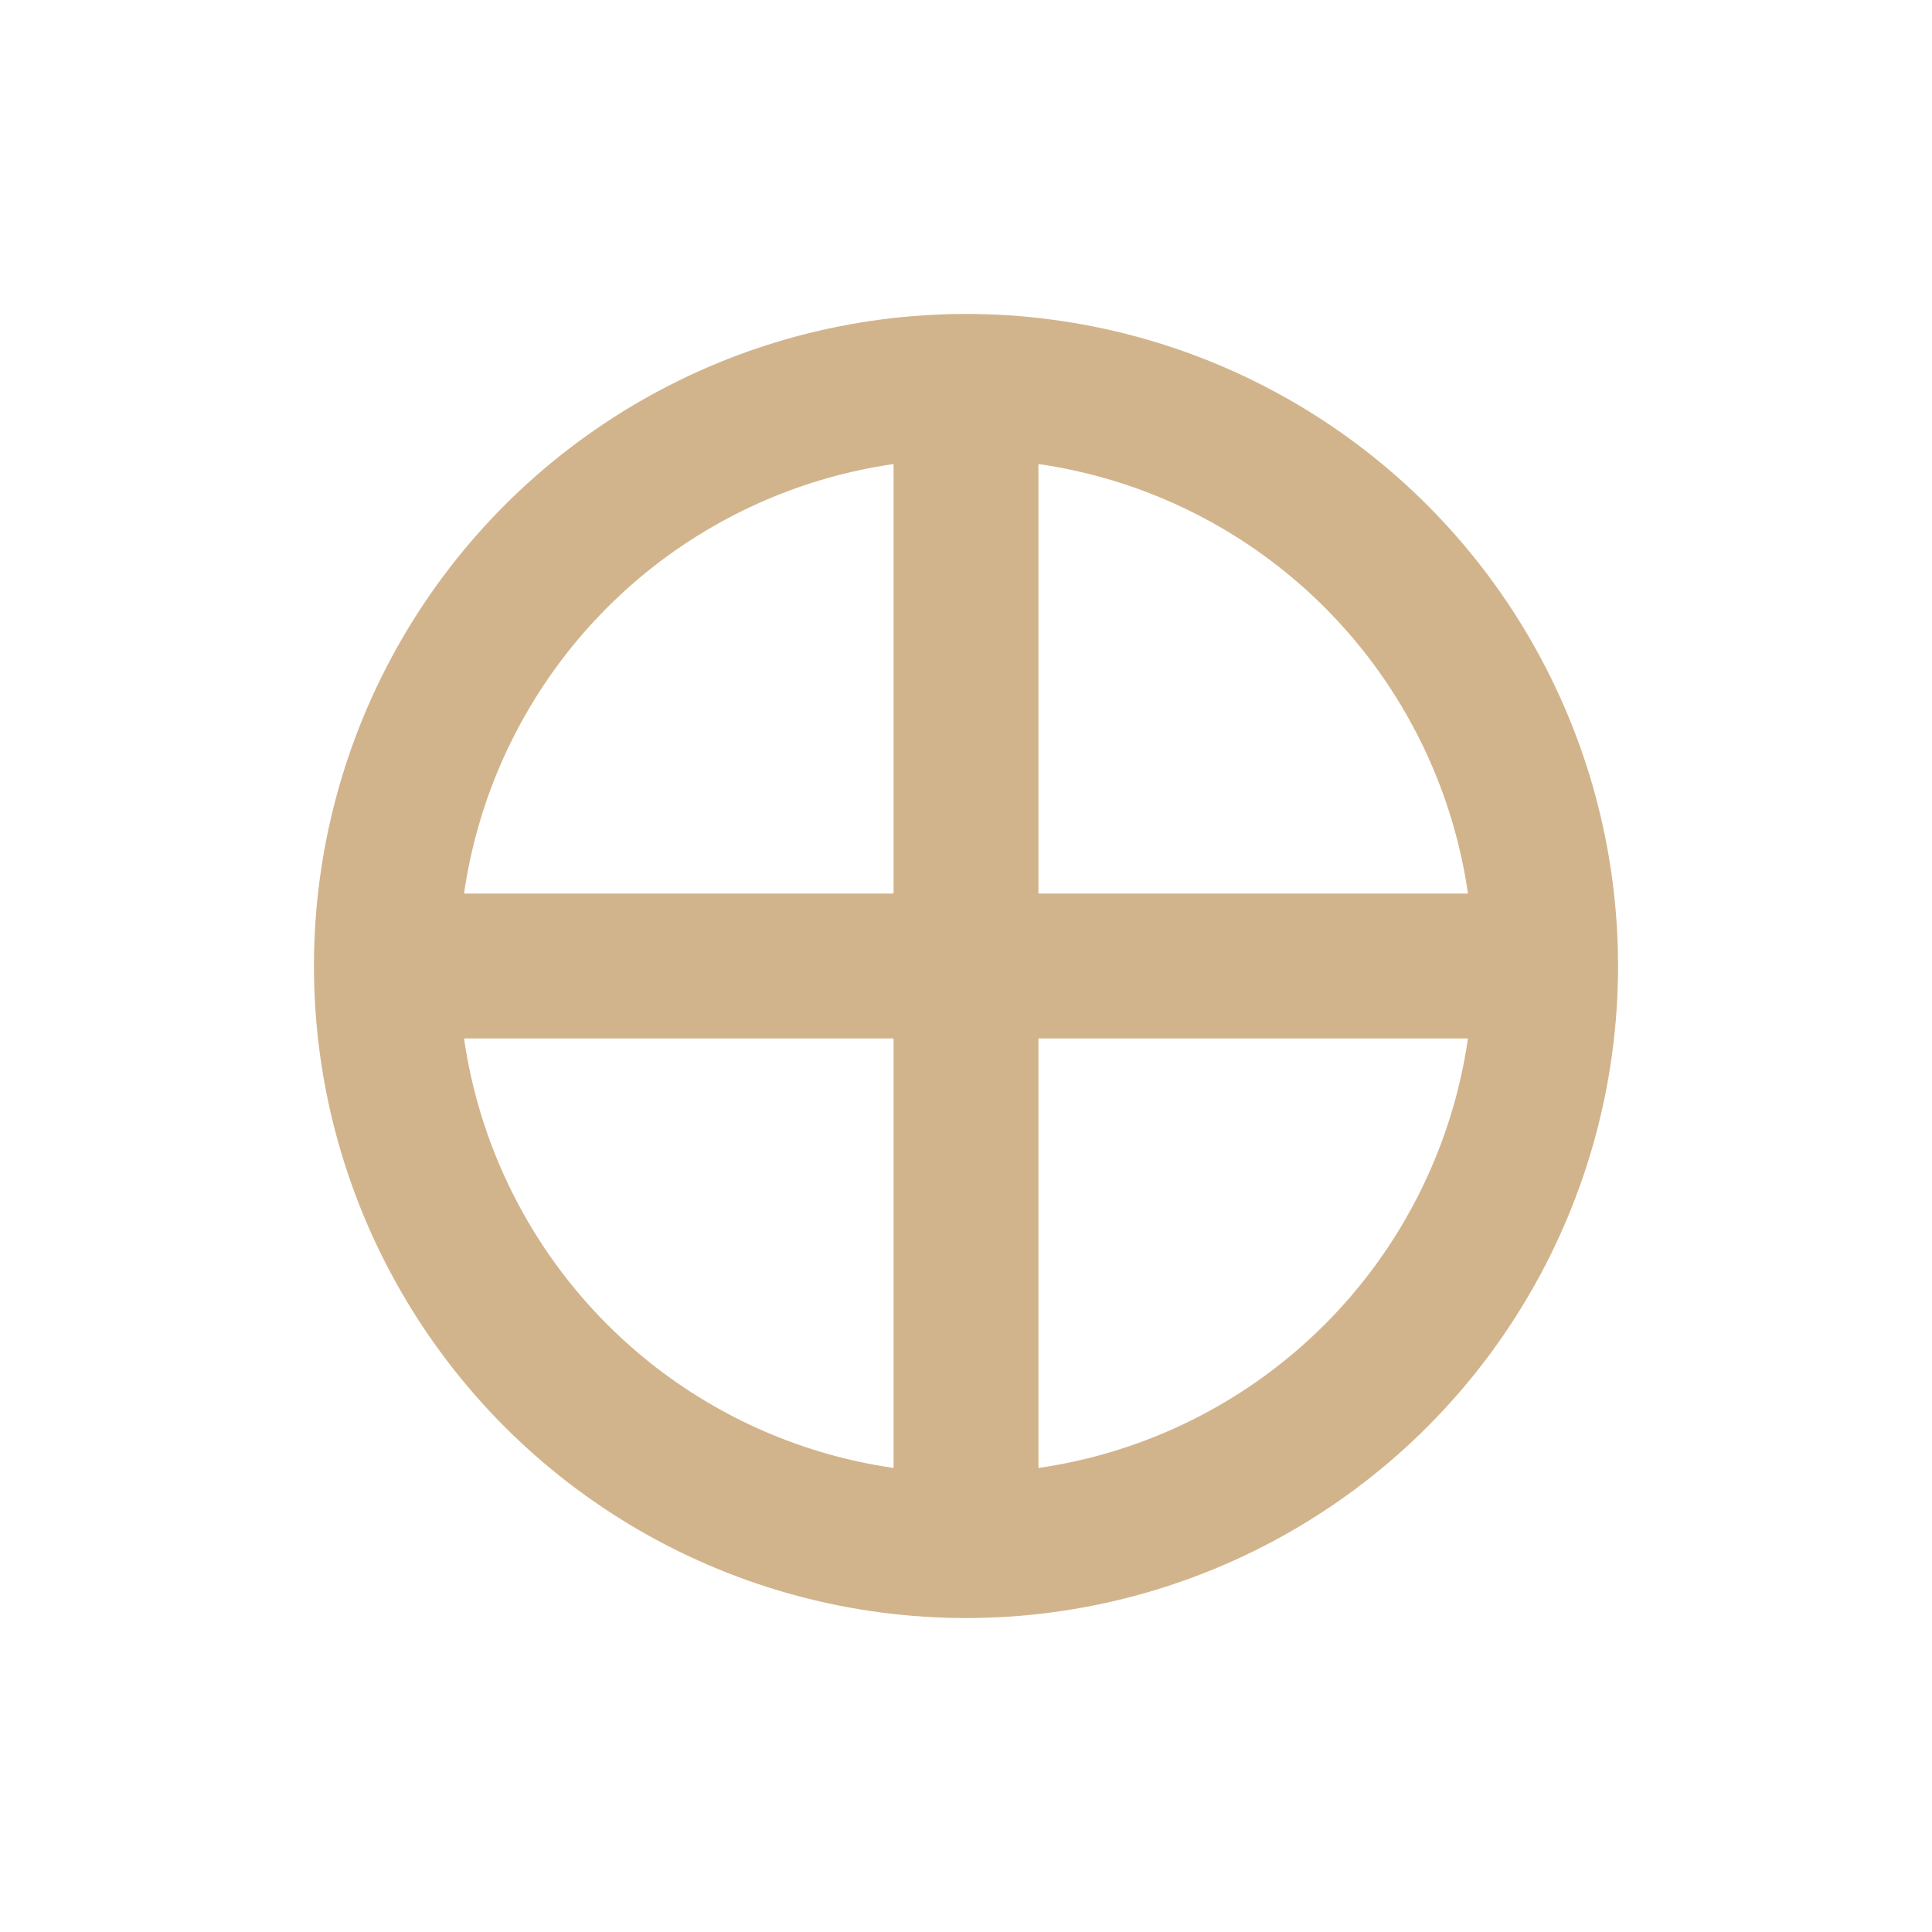 <?xml version="1.0" encoding="utf-8"?>
<svg width="20" height="20" xmlns="http://www.w3.org/2000/svg">
  <g>
    <circle cx="10" cy="10" r="6" style="stroke:Tan; stroke-width:1.5;" fill="transparent" />
    <line x1="10" y1="4" x2="10" y2="16" style="stroke:Tan; stroke-width:1.5;" />
    <line x1="4" y1="10" x2="16" y2="10" style="stroke:Tan; stroke-width:1.5;" />
  </g>
</svg>
